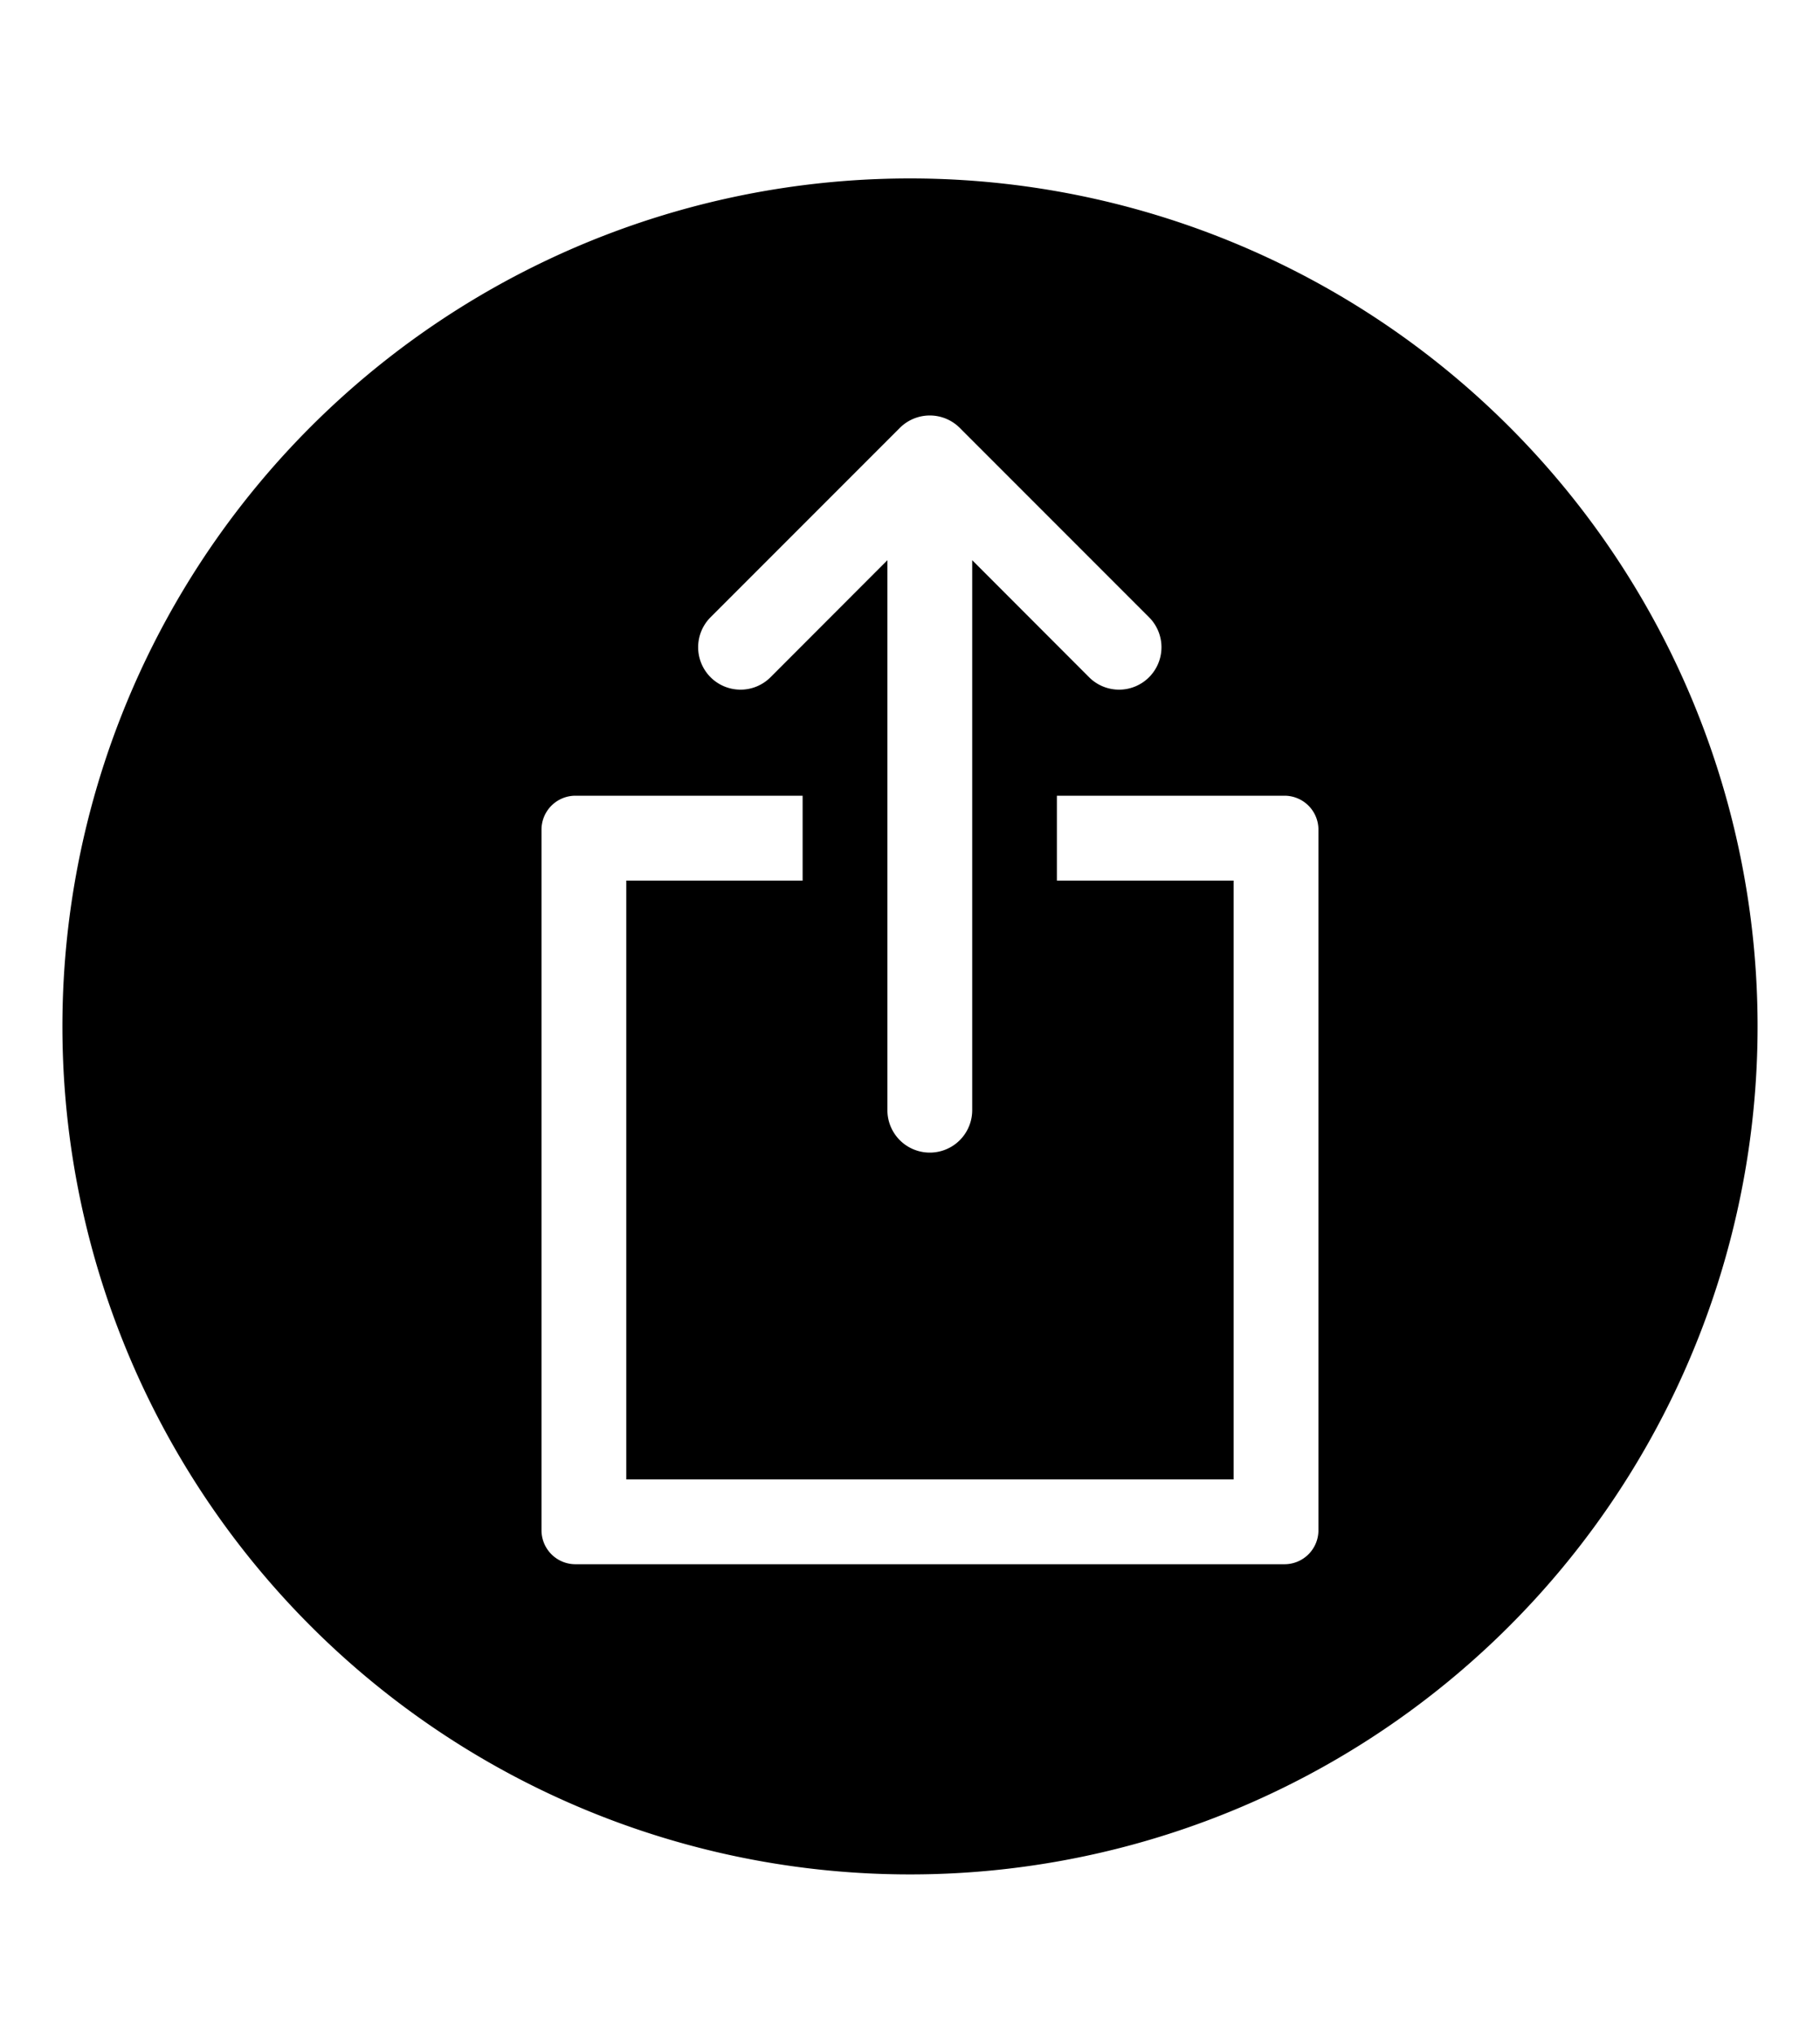 <svg viewBox="0 0 17 19" xmlns="http://www.w3.org/2000/svg"><path d="m16.417 9.583a7.917 7.917 0 1 1 -7.917-7.917 7.917 7.917 0 0 1 7.917 7.917m-4.102-1.837a.317.317 0 0 0 -.317-.317h-2.126v.792h1.651v5.591h-5.673v-5.591h1.647v-.792h-2.122a.317.317 0 0 0 -.317.317v6.541a.317.317 0 0 0 .317.317h6.623a.317.317 0 0 0 .317-.317zm-5.675-1.986a.396.396 0 1 0 .56.56l1.089-1.09v5.135a.396.396 0 1 0 .792 0v-5.135l1.089 1.09a.396.396 0 1 0 .56-.56l-1.765-1.765a.396.396 0 0 0 -.56 0z"/></svg>